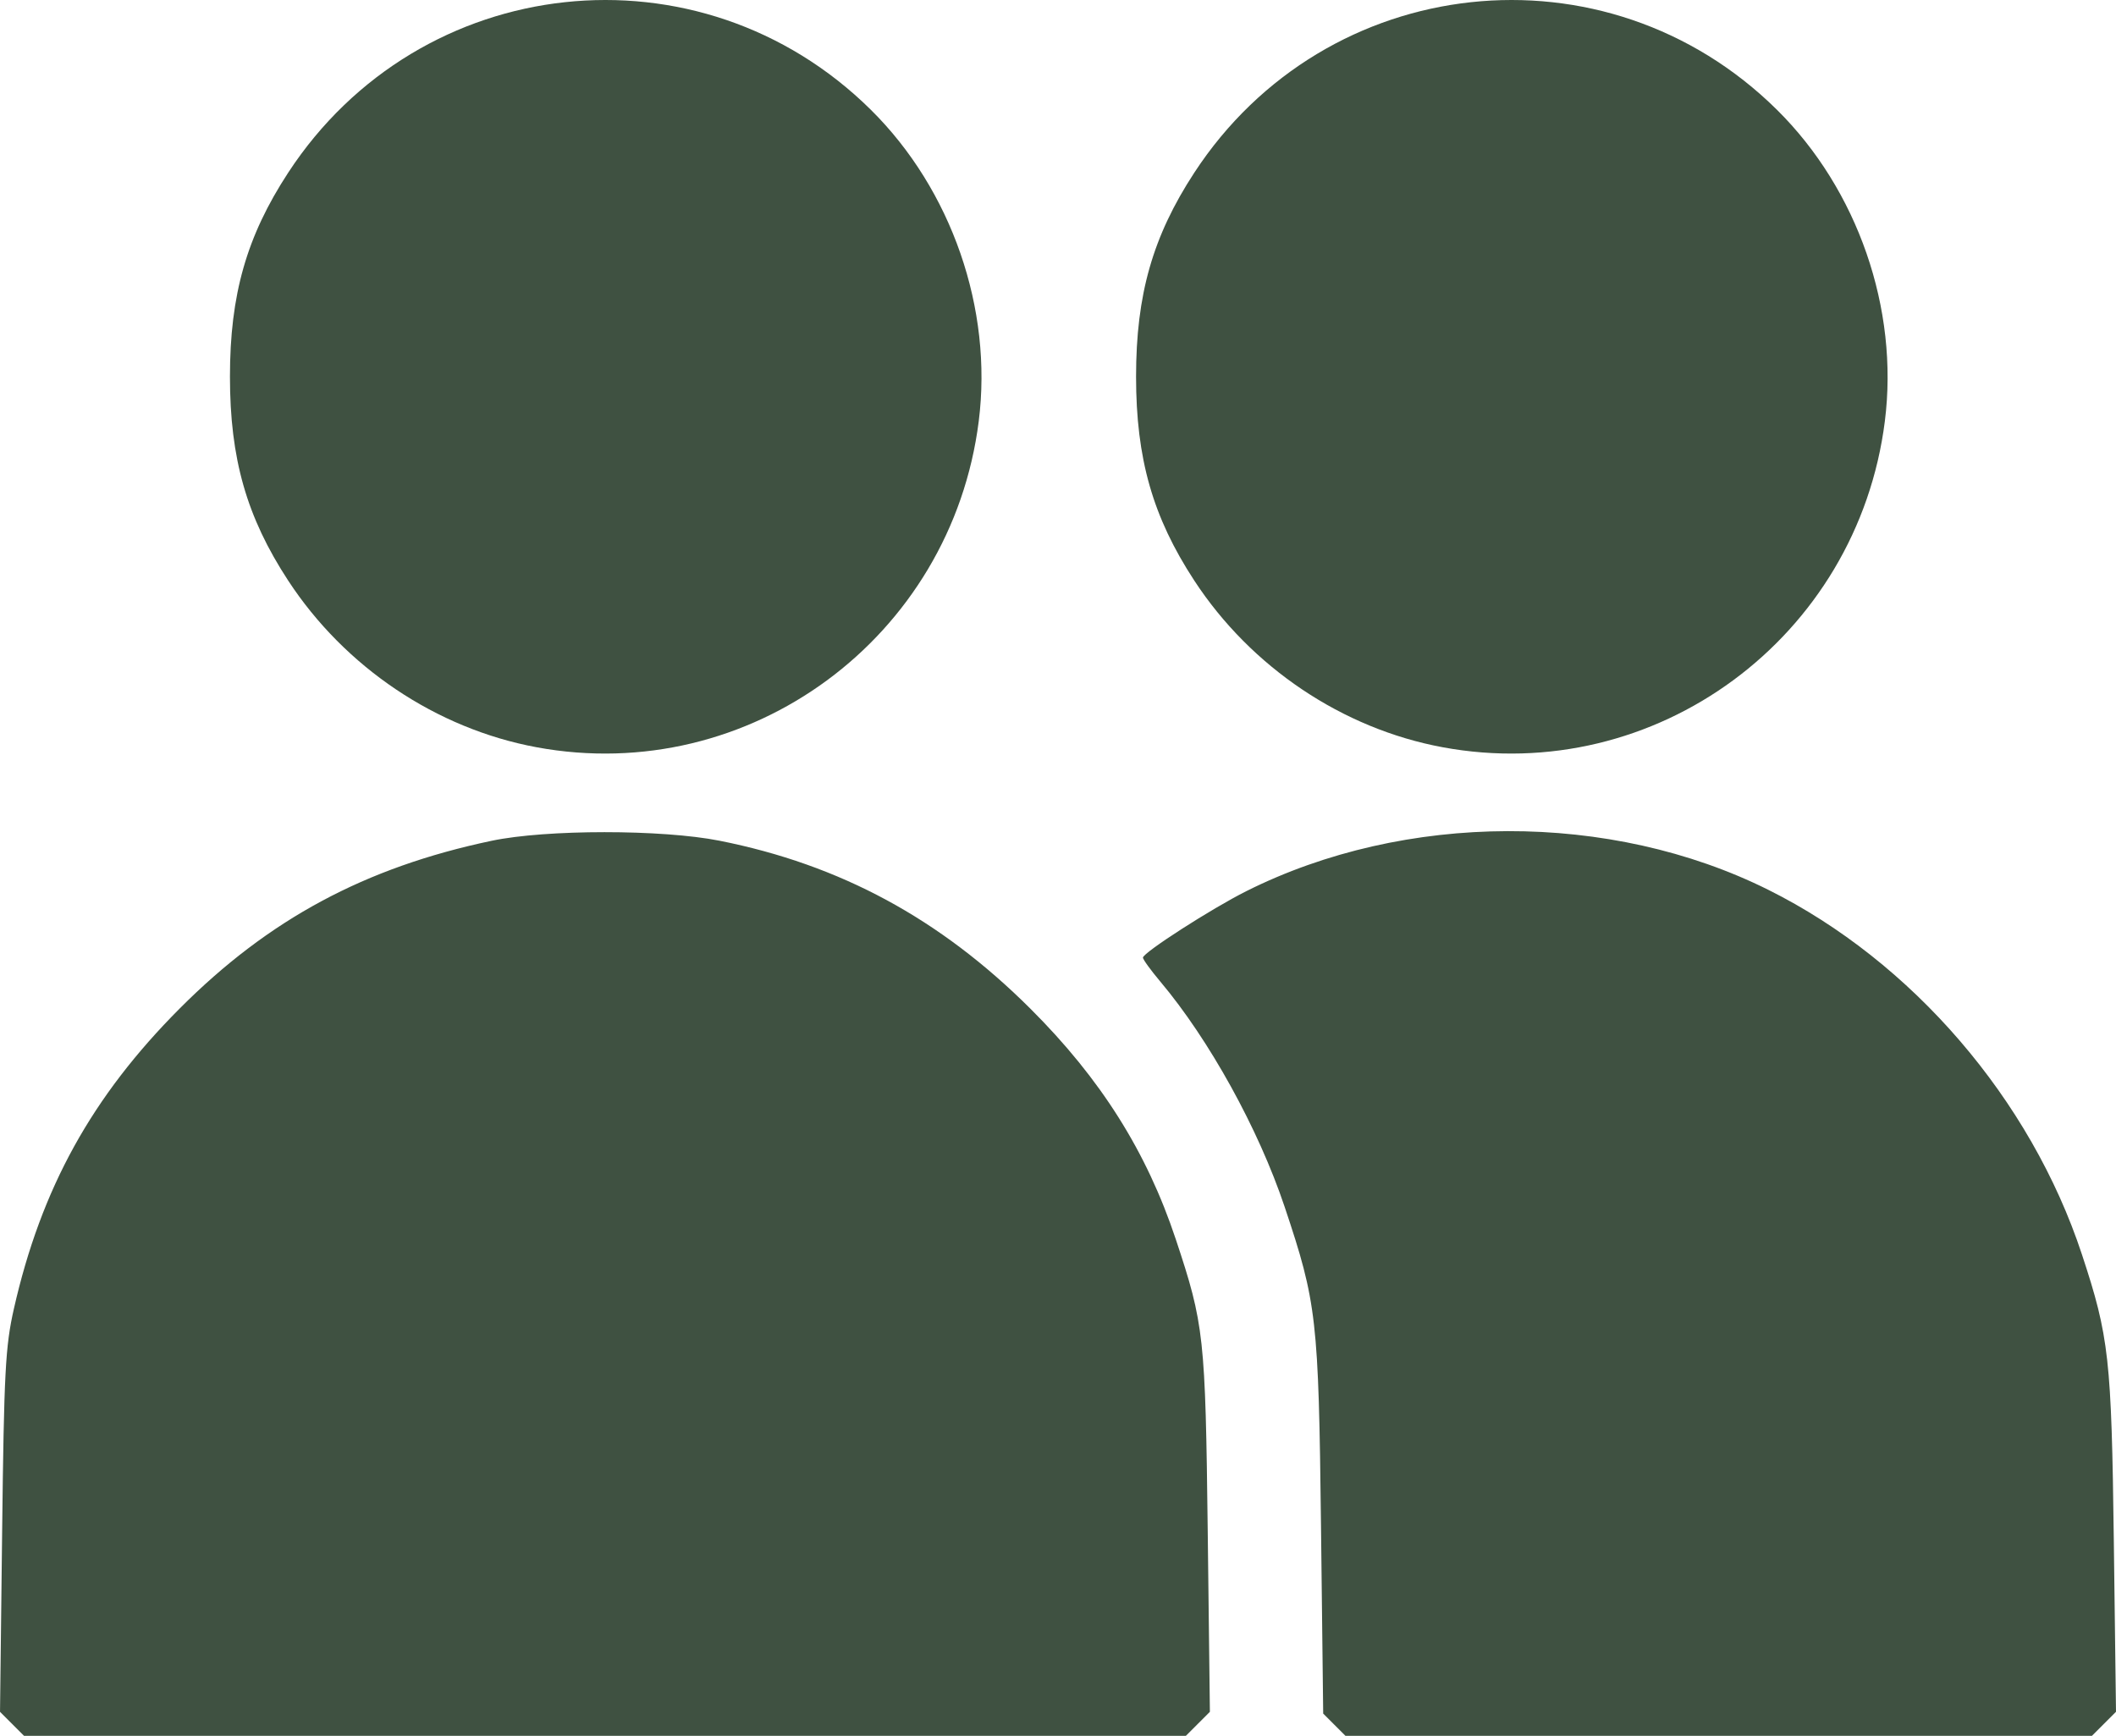 <?xml version="1.0" encoding="UTF-8" standalone="no"?>
<!-- Created with Inkscape (http://www.inkscape.org/) -->

<svg
   width="118.631mm"
   height="97.316mm"
   viewBox="0 0 118.631 97.316"
   version="1.1"
   id="svg5"
   xml:space="preserve"
   inkscape:export-filename="bitmap.svg"
   inkscape:export-xdpi="96"
   inkscape:export-ydpi="96"
   xmlns:inkscape="http://www.inkscape.org/namespaces/inkscape"
   xmlns:sodipodi="http://sodipodi.sourceforge.net/DTD/sodipodi-0.dtd"
   xmlns="http://www.w3.org/2000/svg"
   xmlns:svg="http://www.w3.org/2000/svg"><sodipodi:namedview
     id="namedview7"
     pagecolor="#ffffff"
     bordercolor="#000000"
     borderopacity="0.25"
     inkscape:showpageshadow="2"
     inkscape:pageopacity="0.0"
     inkscape:pagecheckerboard="0"
     inkscape:deskcolor="#d1d1d1"
     inkscape:document-units="mm"
     showgrid="false" /><defs
     id="defs2" /><g
     inkscape:label="Camada 1"
     inkscape:groupmode="layer"
     id="layer1"
     transform="translate(-28.497,-82.042)"><path
       style="fill:#3f5141;fill-opacity:1;stroke-width:0.265"
       d="m 29.171,178.684 -0.673,-0.673 0.119,-10.108 c 0.105,-8.945 0.181,-10.382 0.659,-12.49 1.53,-6.749 4.369,-11.89 9.299,-16.835 4.987,-5.003 10.39,-7.907 17.488,-9.4 3.054,-0.642 9.545,-0.644 12.773,-0.003 6.76,1.342 12.366,4.371 17.424,9.412 3.948,3.935 6.523,8.018 8.156,12.931 1.587,4.773 1.66,5.439 1.791,16.385 l 0.121,10.108 -0.673,0.673 -0.673,0.673 H 62.412 29.844 Z m 74.133,0.05 -0.624,-0.624 -0.123,-10.555 c -0.135,-11.589 -0.237,-12.477 -2.038,-17.854 -1.463,-4.366 -4.224,-9.368 -6.976,-12.636 -0.532,-0.632 -0.968,-1.233 -0.968,-1.336 0,-0.277 3.847,-2.75 5.795,-3.726 8.9,-4.459 20.407,-4.489 29.262,-0.077 8.072,4.021 14.715,11.744 17.586,20.444 1.522,4.612 1.658,5.832 1.788,16.061 l 0.122,9.578 -0.674,0.674 -0.674,0.674 H 124.853 103.927 Z M 58.575,123.934 c -5.613,-1.04 -10.741,-4.482 -13.922,-9.344 -2.33,-3.562 -3.264,-6.835 -3.264,-11.432 0,-4.596 0.934,-7.868 3.263,-11.432 7.393,-11.312 23.082,-13.007 32.667,-3.53 4.529,4.478 6.846,11.163 6.05,17.461 -1.533,12.137 -12.861,20.488 -24.795,18.277 z m 50.8,0 c -5.613,-1.04 -10.741,-4.482 -13.922,-9.344 -2.33,-3.562 -3.264,-6.835 -3.264,-11.432 0,-4.596 0.934,-7.868 3.263,-11.432 7.393,-11.312 23.082,-13.007 32.667,-3.53 4.529,4.478 6.846,11.163 6.05,17.461 -1.533,12.137 -12.861,20.488 -24.795,18.277 z"
       id="path125" /></g></svg>

